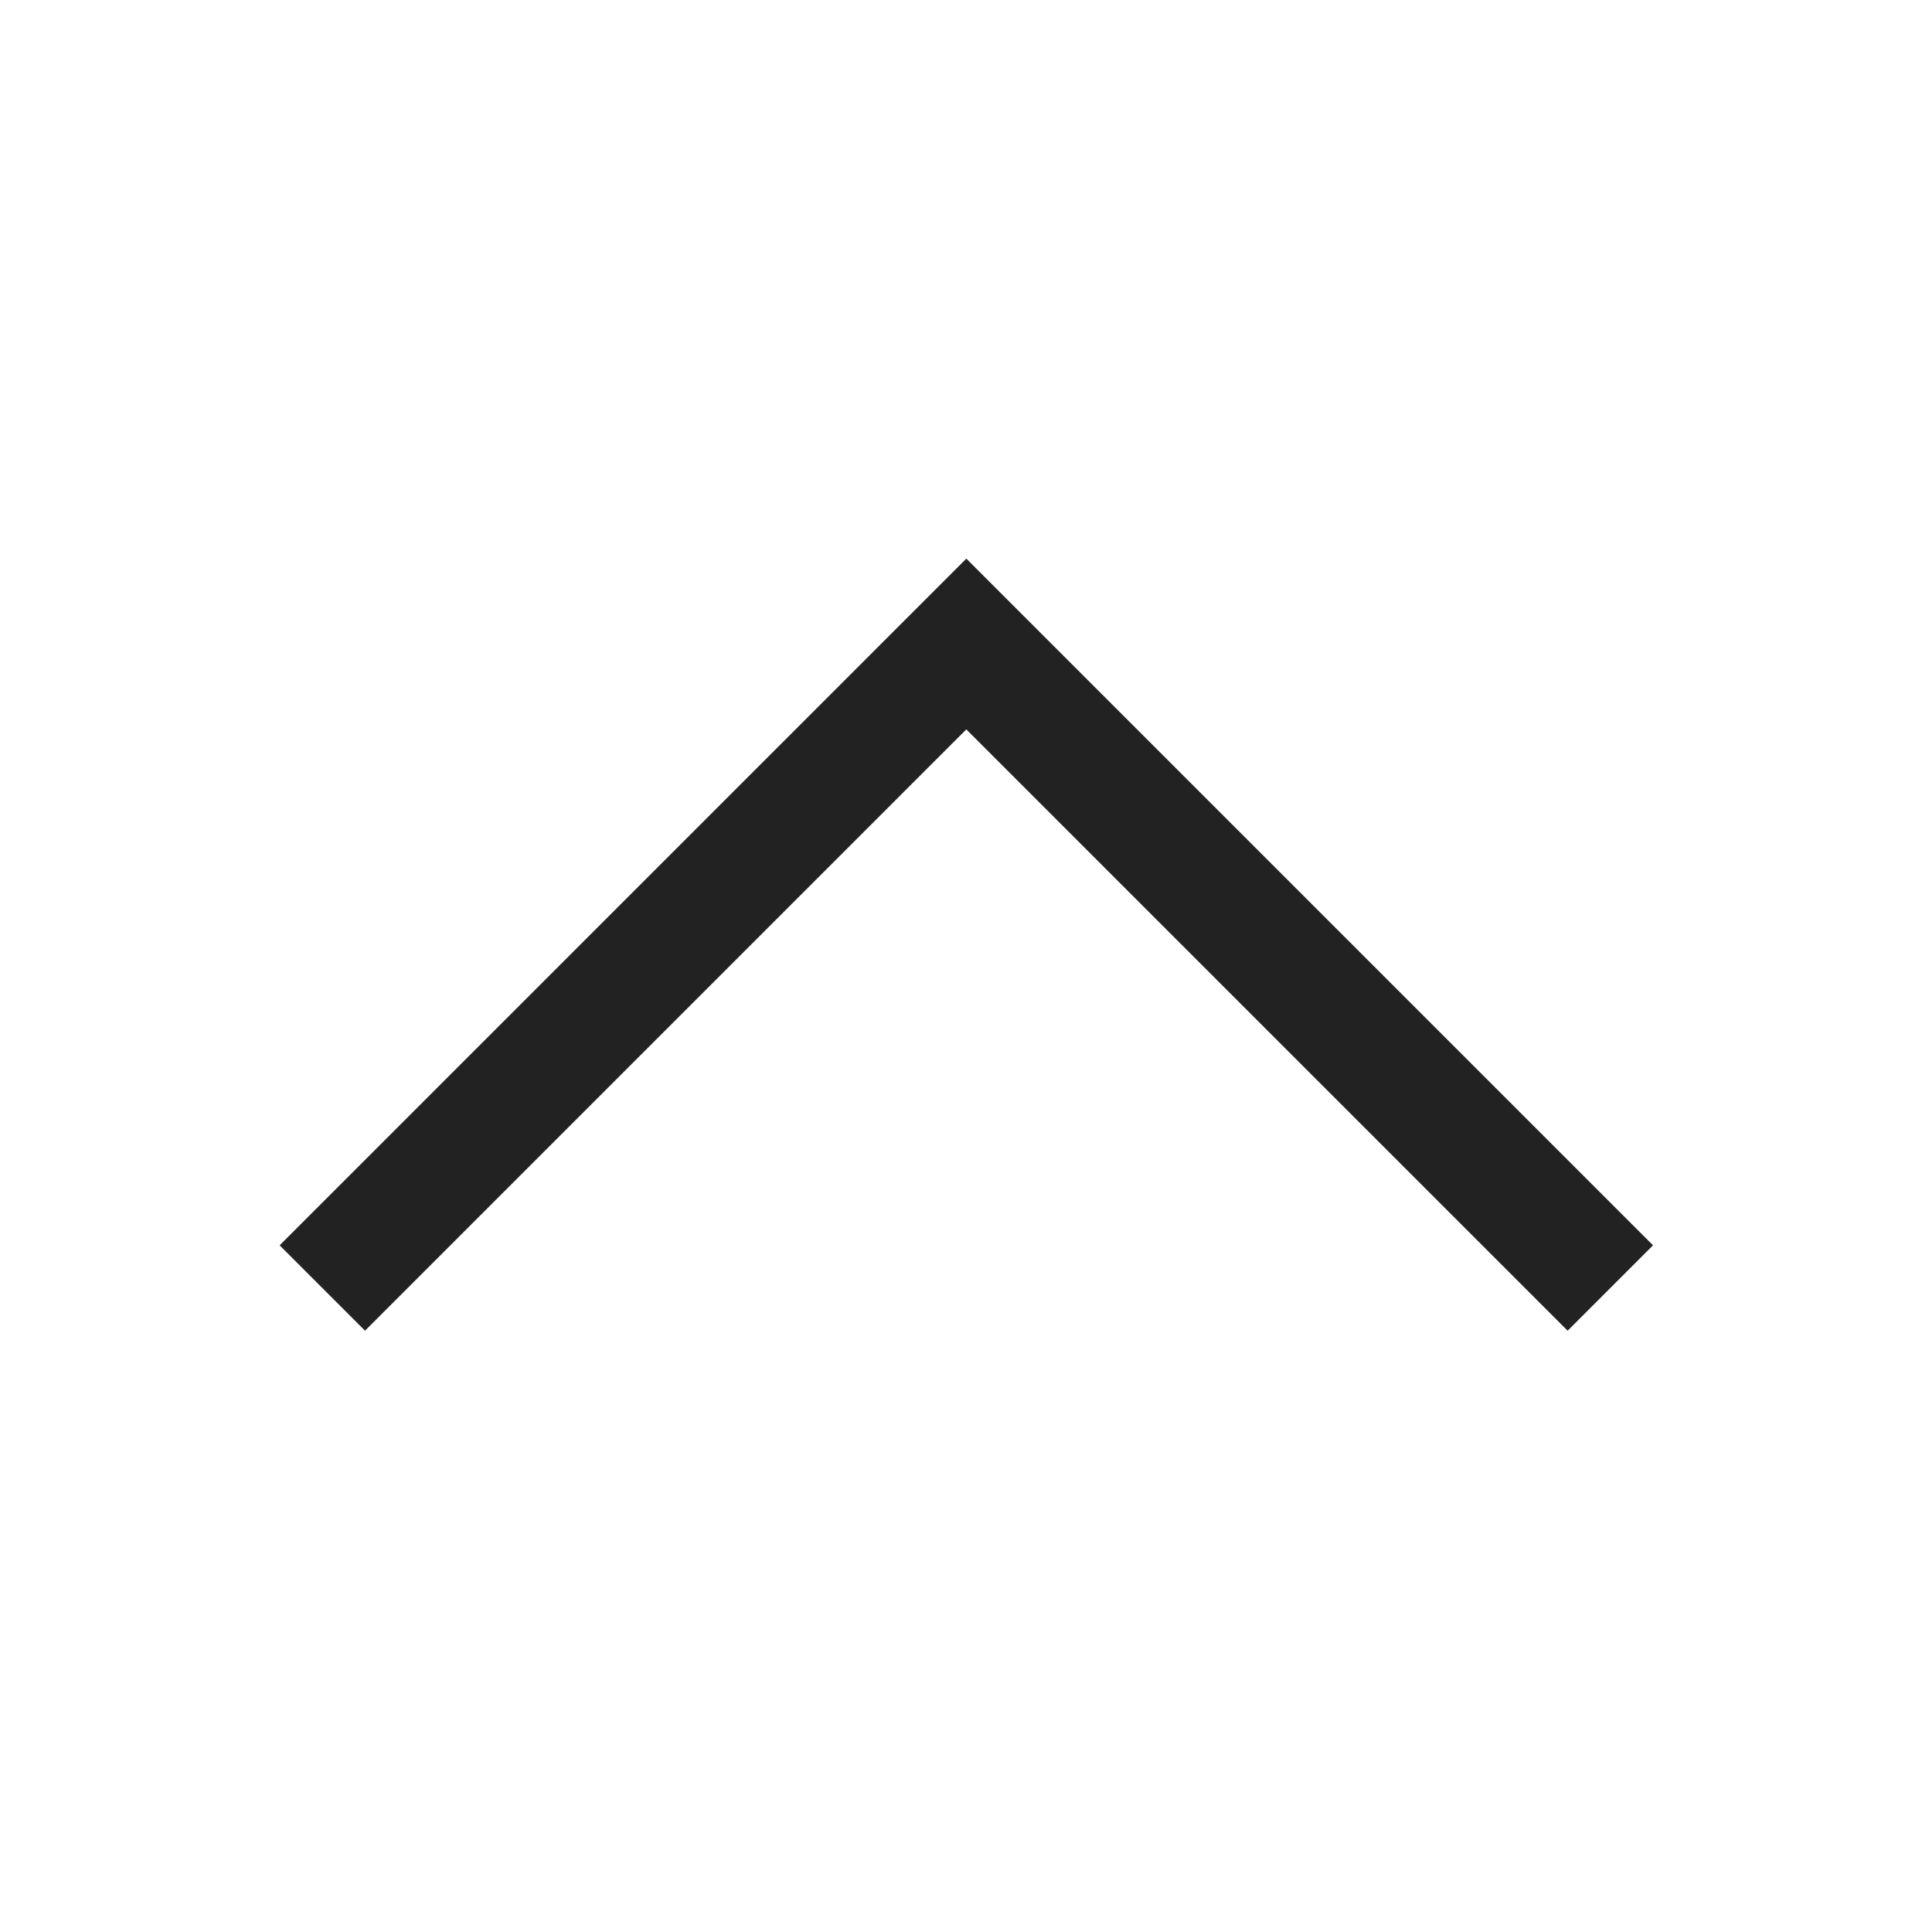 <svg xmlns="http://www.w3.org/2000/svg" width="24" height="24" viewBox="0 0 24 24">
  <g id="그룹_147452" data-name="그룹 147452" transform="translate(24) rotate(90)">
    <g id="keyline_24px" data-name="keyline/24px" transform="translate(24) rotate(90)">
      <g id="bounding-box">
        <path id="shape" d="M0,0H24V24H0Z" fill="none"/>
      </g>
    </g>
    <g id="icon" transform="translate(-4 -0.004)">
      <path id="패스_202519" data-name="패스 202519" d="M18280.215-3412.96l-8,8,8,8" transform="translate(-18260.215 3416.96)" fill="none" stroke="#222" stroke-width="1.5"/>
    </g>
  </g>
</svg>
